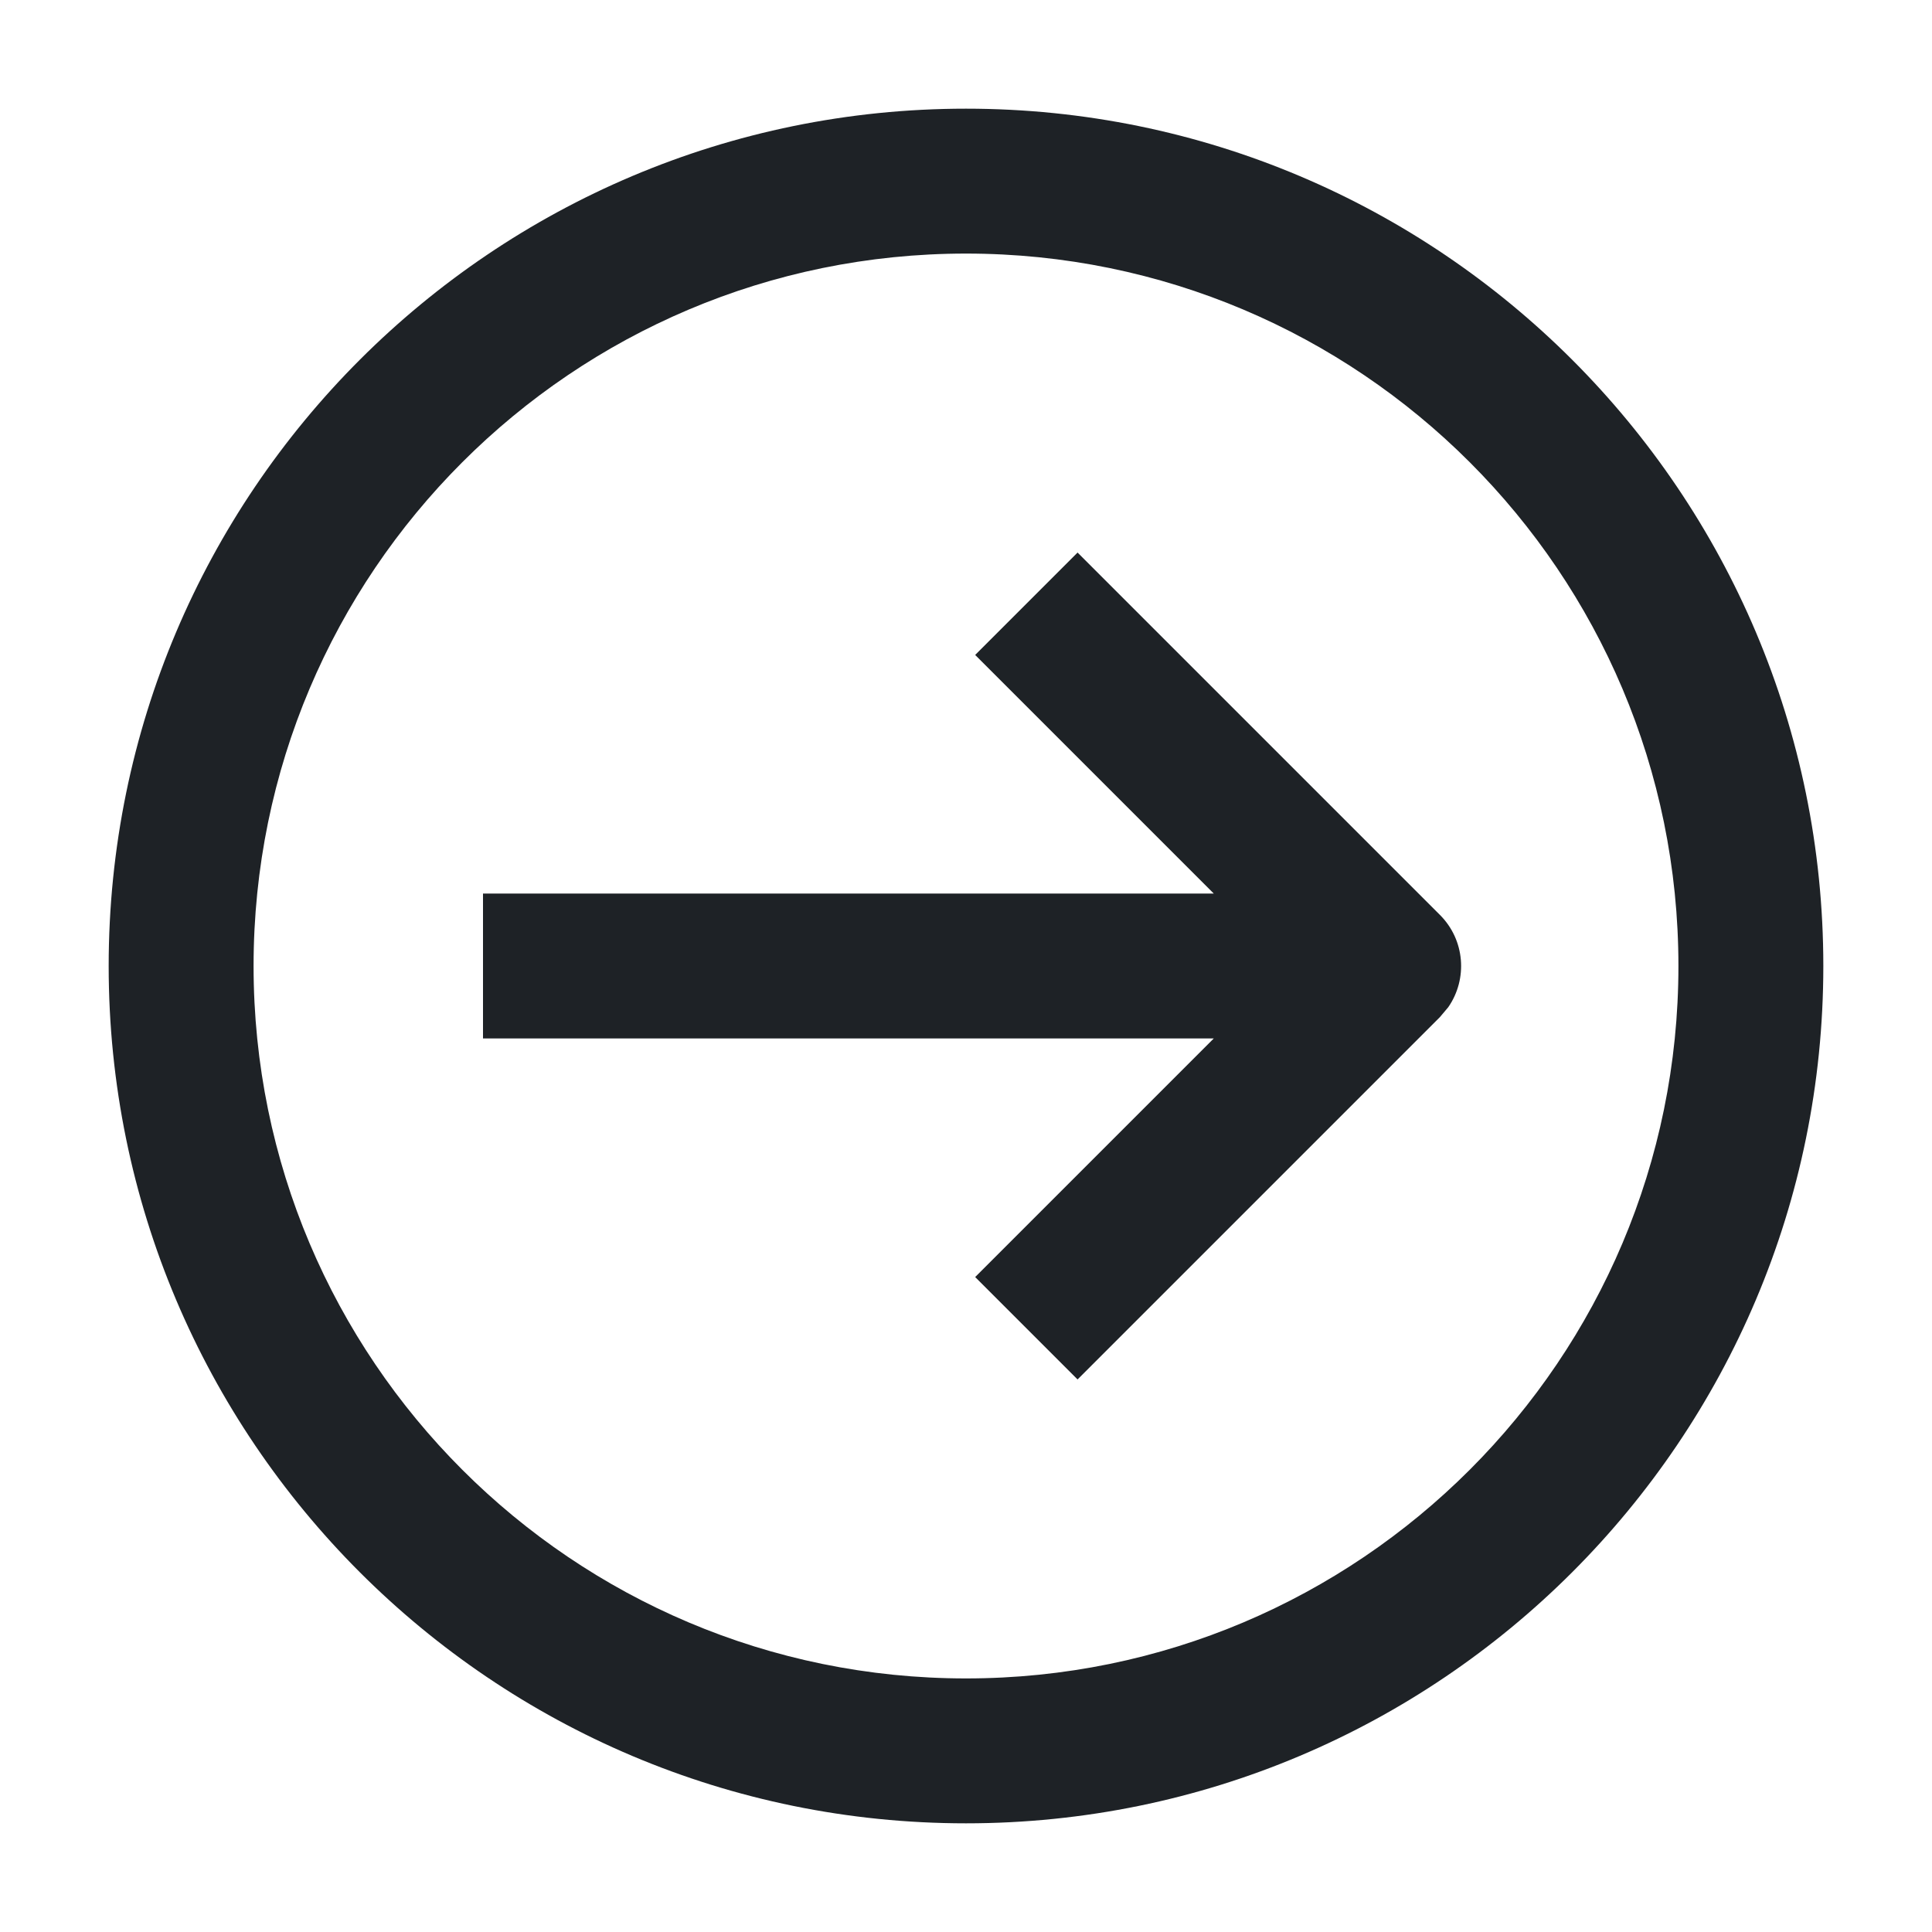 <?xml version="1.0" encoding="UTF-8"?>
<svg width="16px" height="16px" viewBox="0 0 16 16" version="1.1" xmlns="http://www.w3.org/2000/svg" xmlns:xlink="http://www.w3.org/1999/xlink">
    <title>画板备份 16</title>
    <g id="画板备份-16" stroke="none" stroke-width="1" fill="none" fill-rule="evenodd">
        <path d="M8,0.9 C11.921,0.9 15.1,4.079 15.1,8 C15.1,11.921 11.921,15.1 8,15.1 C4.079,15.1 0.9,11.921 0.9,8 C0.9,4.079 4.079,0.9 8,0.9 Z M8,2.1 C4.742,2.1 2.1,4.742 2.1,8 C2.1,11.258 4.742,13.9 8,13.9 C11.259,13.9 13.9,11.258 13.9,8 C13.9,4.742 11.259,2.1 8,2.1 Z M8.924,4.576 L11.924,7.576 C12.133,7.784 12.156,8.107 11.994,8.341 L11.924,8.424 L8.924,11.424 L8.076,10.576 L10.052,8.6 L4,8.6 L4,7.4 L10.052,7.4 L8.076,5.424 L8.924,4.576 Z" id="形状" fill="#1E2226" fill-rule="nonzero"></path>
    </g>
</svg>
